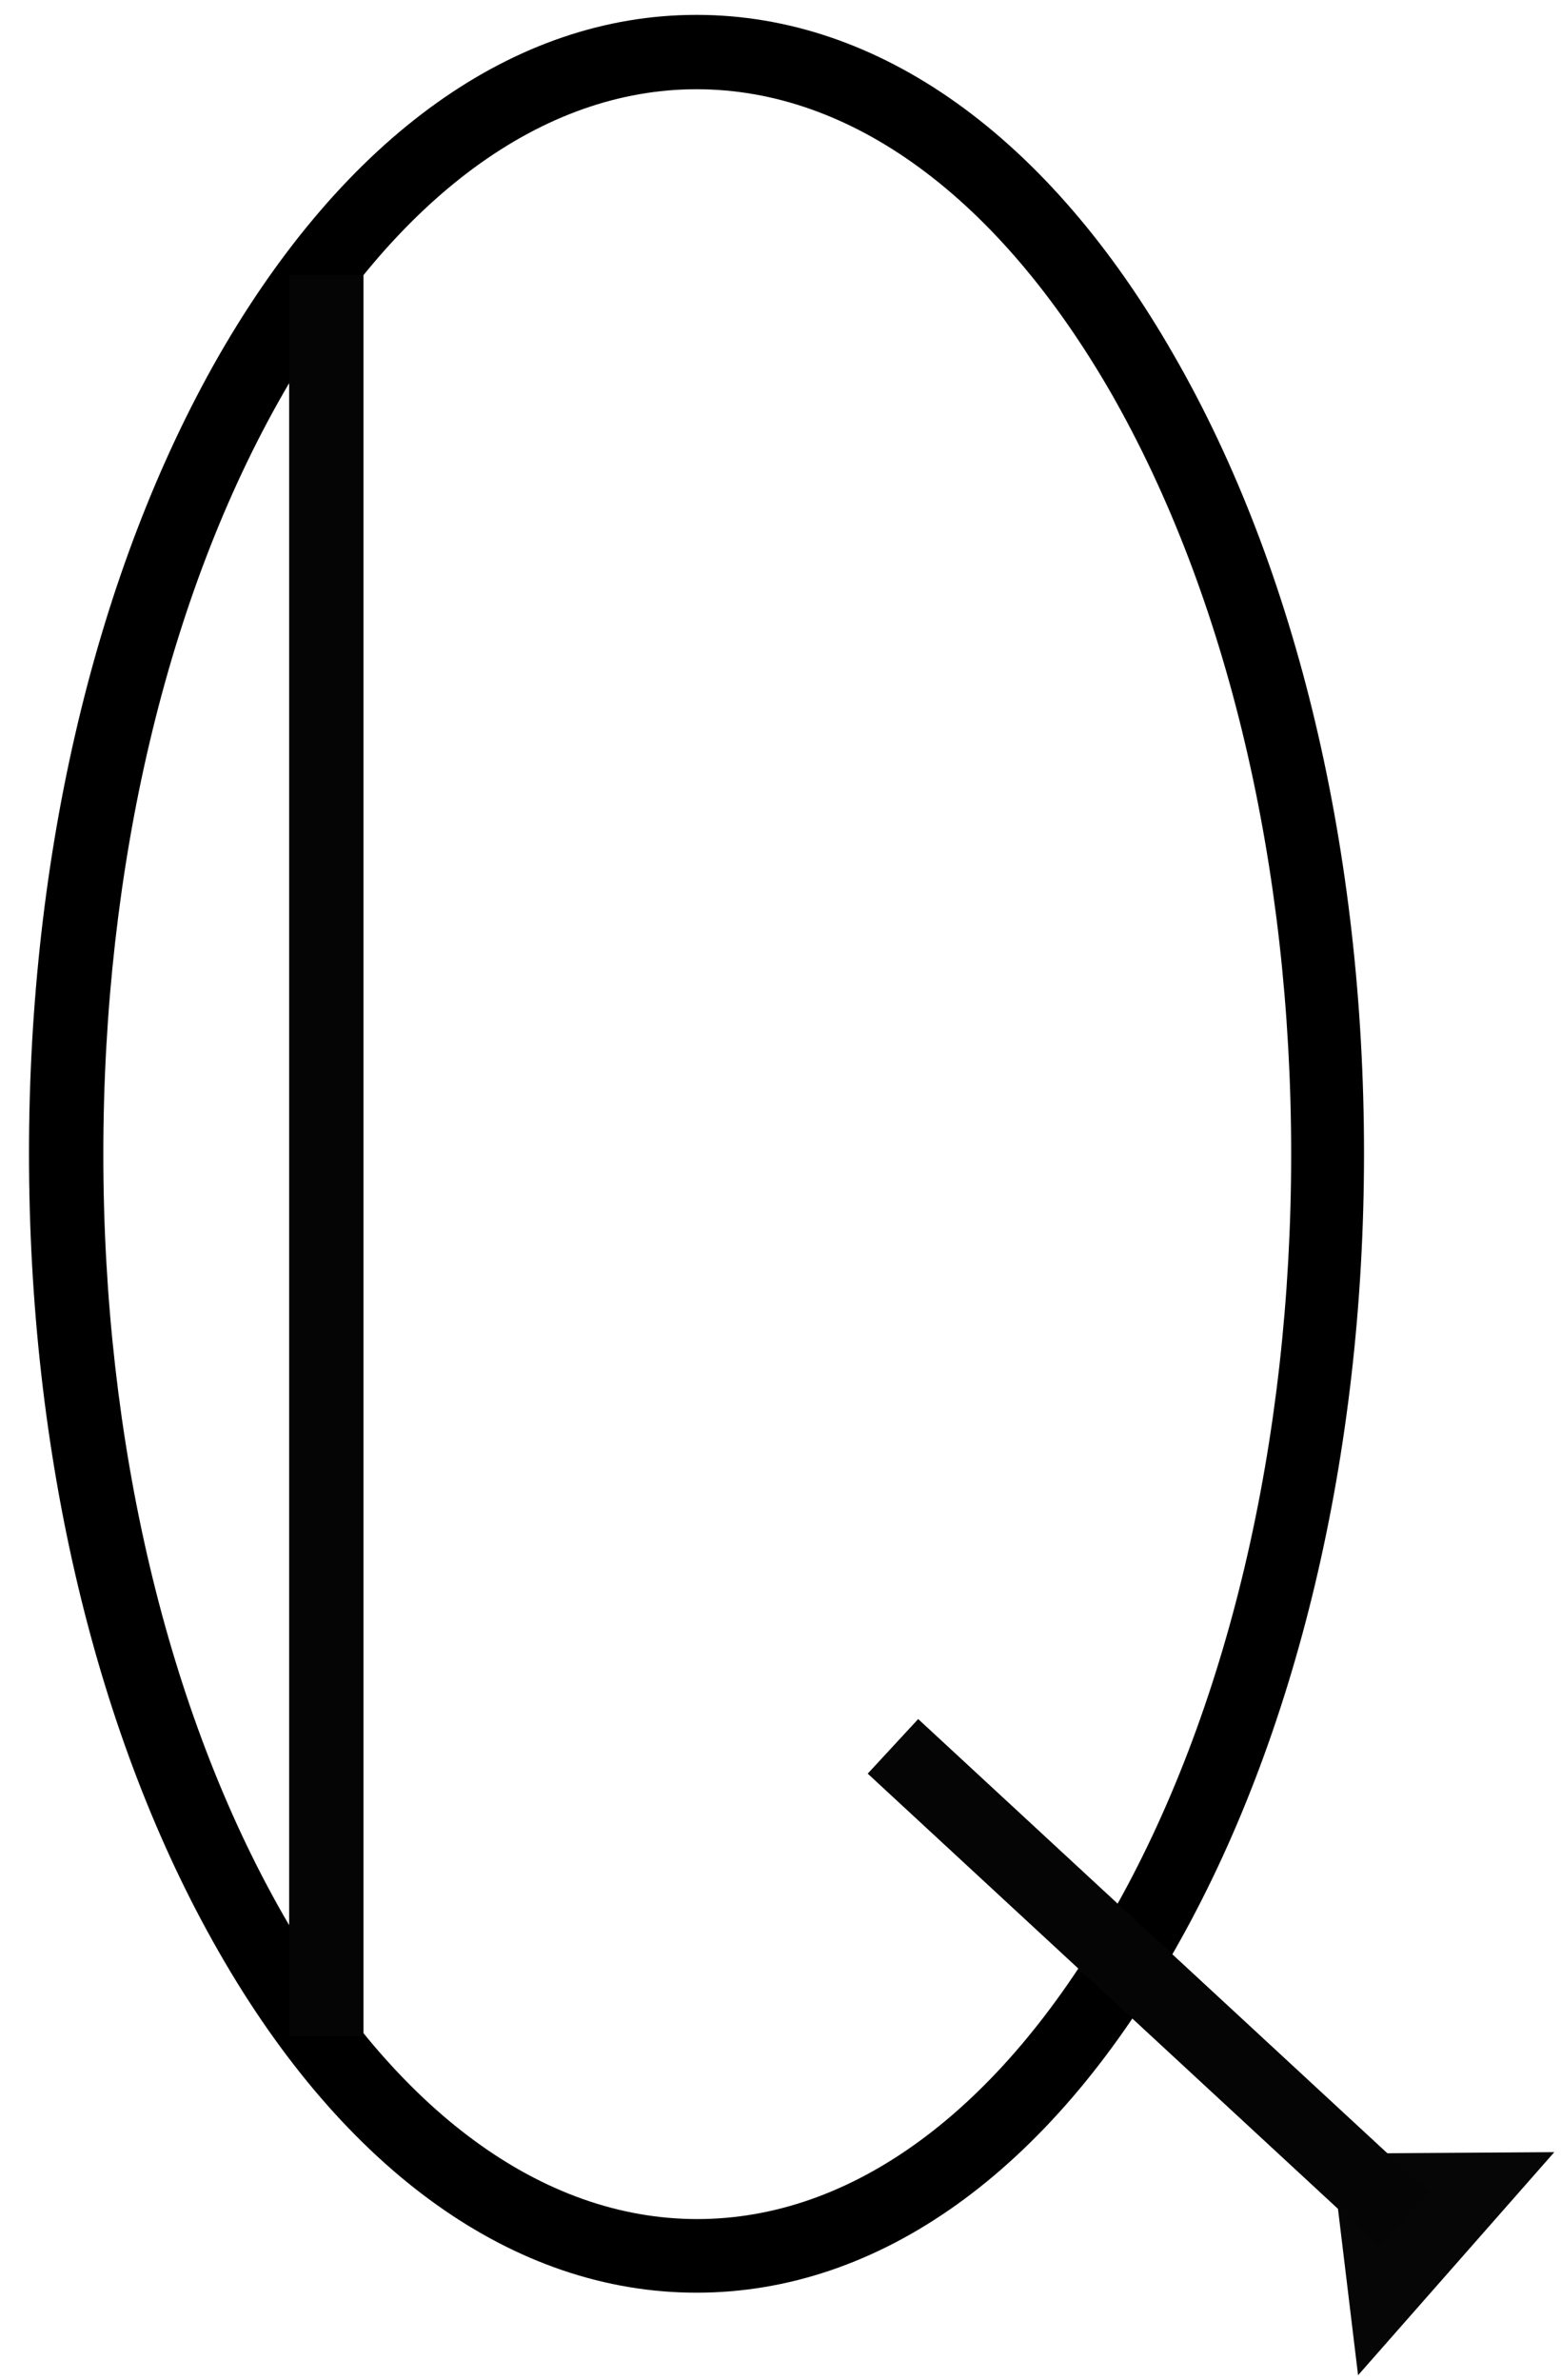 <?xml version="1.0" encoding="utf-8"?>
<!-- Generator: Adobe Illustrator 23.0.1, SVG Export Plug-In . SVG Version: 6.00 Build 0)  -->
<svg version="1.1" id="Layer_1" xmlns="http://www.w3.org/2000/svg" xmlns:xlink="http://www.w3.org/1999/xlink" x="0px" y="0px"
	 viewBox="0 0 210 320" style="enable-background:new 0 0 210 320;" xml:space="preserve">
<style type="text/css">
	.st0{opacity:0;}
	.st1{fill:#050505;}
	.st2{fill:#060606;}
</style>
<g>
	<g>
		<g>
			<g>
				<g>
					<g id="aIdazTXbf">
						<g class="st0">
							<ellipse cx="93.7" cy="155.1" rx="84.9" ry="148.1"/>
						</g>
						<g>
							<path d="M93.7,308.3c-24.5,0-47.4-16.3-64.3-45.9C12.9,233.6,3.9,195.6,3.9,155.1c0-40.4,9.1-78.5,25.5-107.2
								C46.4,18.3,69.2,2,93.7,2c24.5,0,47.4,16.3,64.3,45.9c16.5,28.7,25.5,66.8,25.5,107.2c0,40.4-9.1,78.5-25.5,107.2
								C141.1,292,118.3,308.3,93.7,308.3z M93.7,12C73,12,53.2,26.5,38.1,52.9c-15.6,27.2-24.2,63.6-24.2,102.3s8.6,75,24.2,102.3
								c15.1,26.4,34.9,40.9,55.7,40.9c20.8,0,40.6-14.5,55.7-40.9c15.6-27.2,24.2-63.6,24.2-102.3s-8.6-75-24.2-102.3
								C134.3,26.5,114.5,12,93.7,12z"/>
						</g>
					</g>
				</g>
			</g>
		</g>
		<g>
			<g>
				<g>
					<g id="a4WGvTaYZl">
						<g class="st0">
							<line x1="43.9" y1="273.8" x2="43.9" y2="37"/>
						</g>
						<g>
							<rect x="38.9" y="37" class="st1" width="10" height="236.8"/>
						</g>
					</g>
				</g>
			</g>
		</g>
		<g>
			<g>
				<path id="f1CYf56LWB" class="st2" d="M194.1,289.5l15-0.1l-13.2,15l-13.2,15l-1.8-14.9l-1.8-14.9L194.1,289.5z"/>
			</g>
		</g>
		<g>
			<g>
				<g>
					<g id="e2sJEWNZJN">
						<g class="st0">
							<line x1="188.8" y1="298.6" x2="120.1" y2="235"/>
						</g>
						<g>
							
								<rect x="149.5" y="220" transform="matrix(0.679 -0.734 0.734 0.679 -146.258 198.855)" class="st1" width="10" height="93.7"/>
						</g>
					</g>
				</g>
			</g>
		</g>
	</g>
</g>
</svg>
